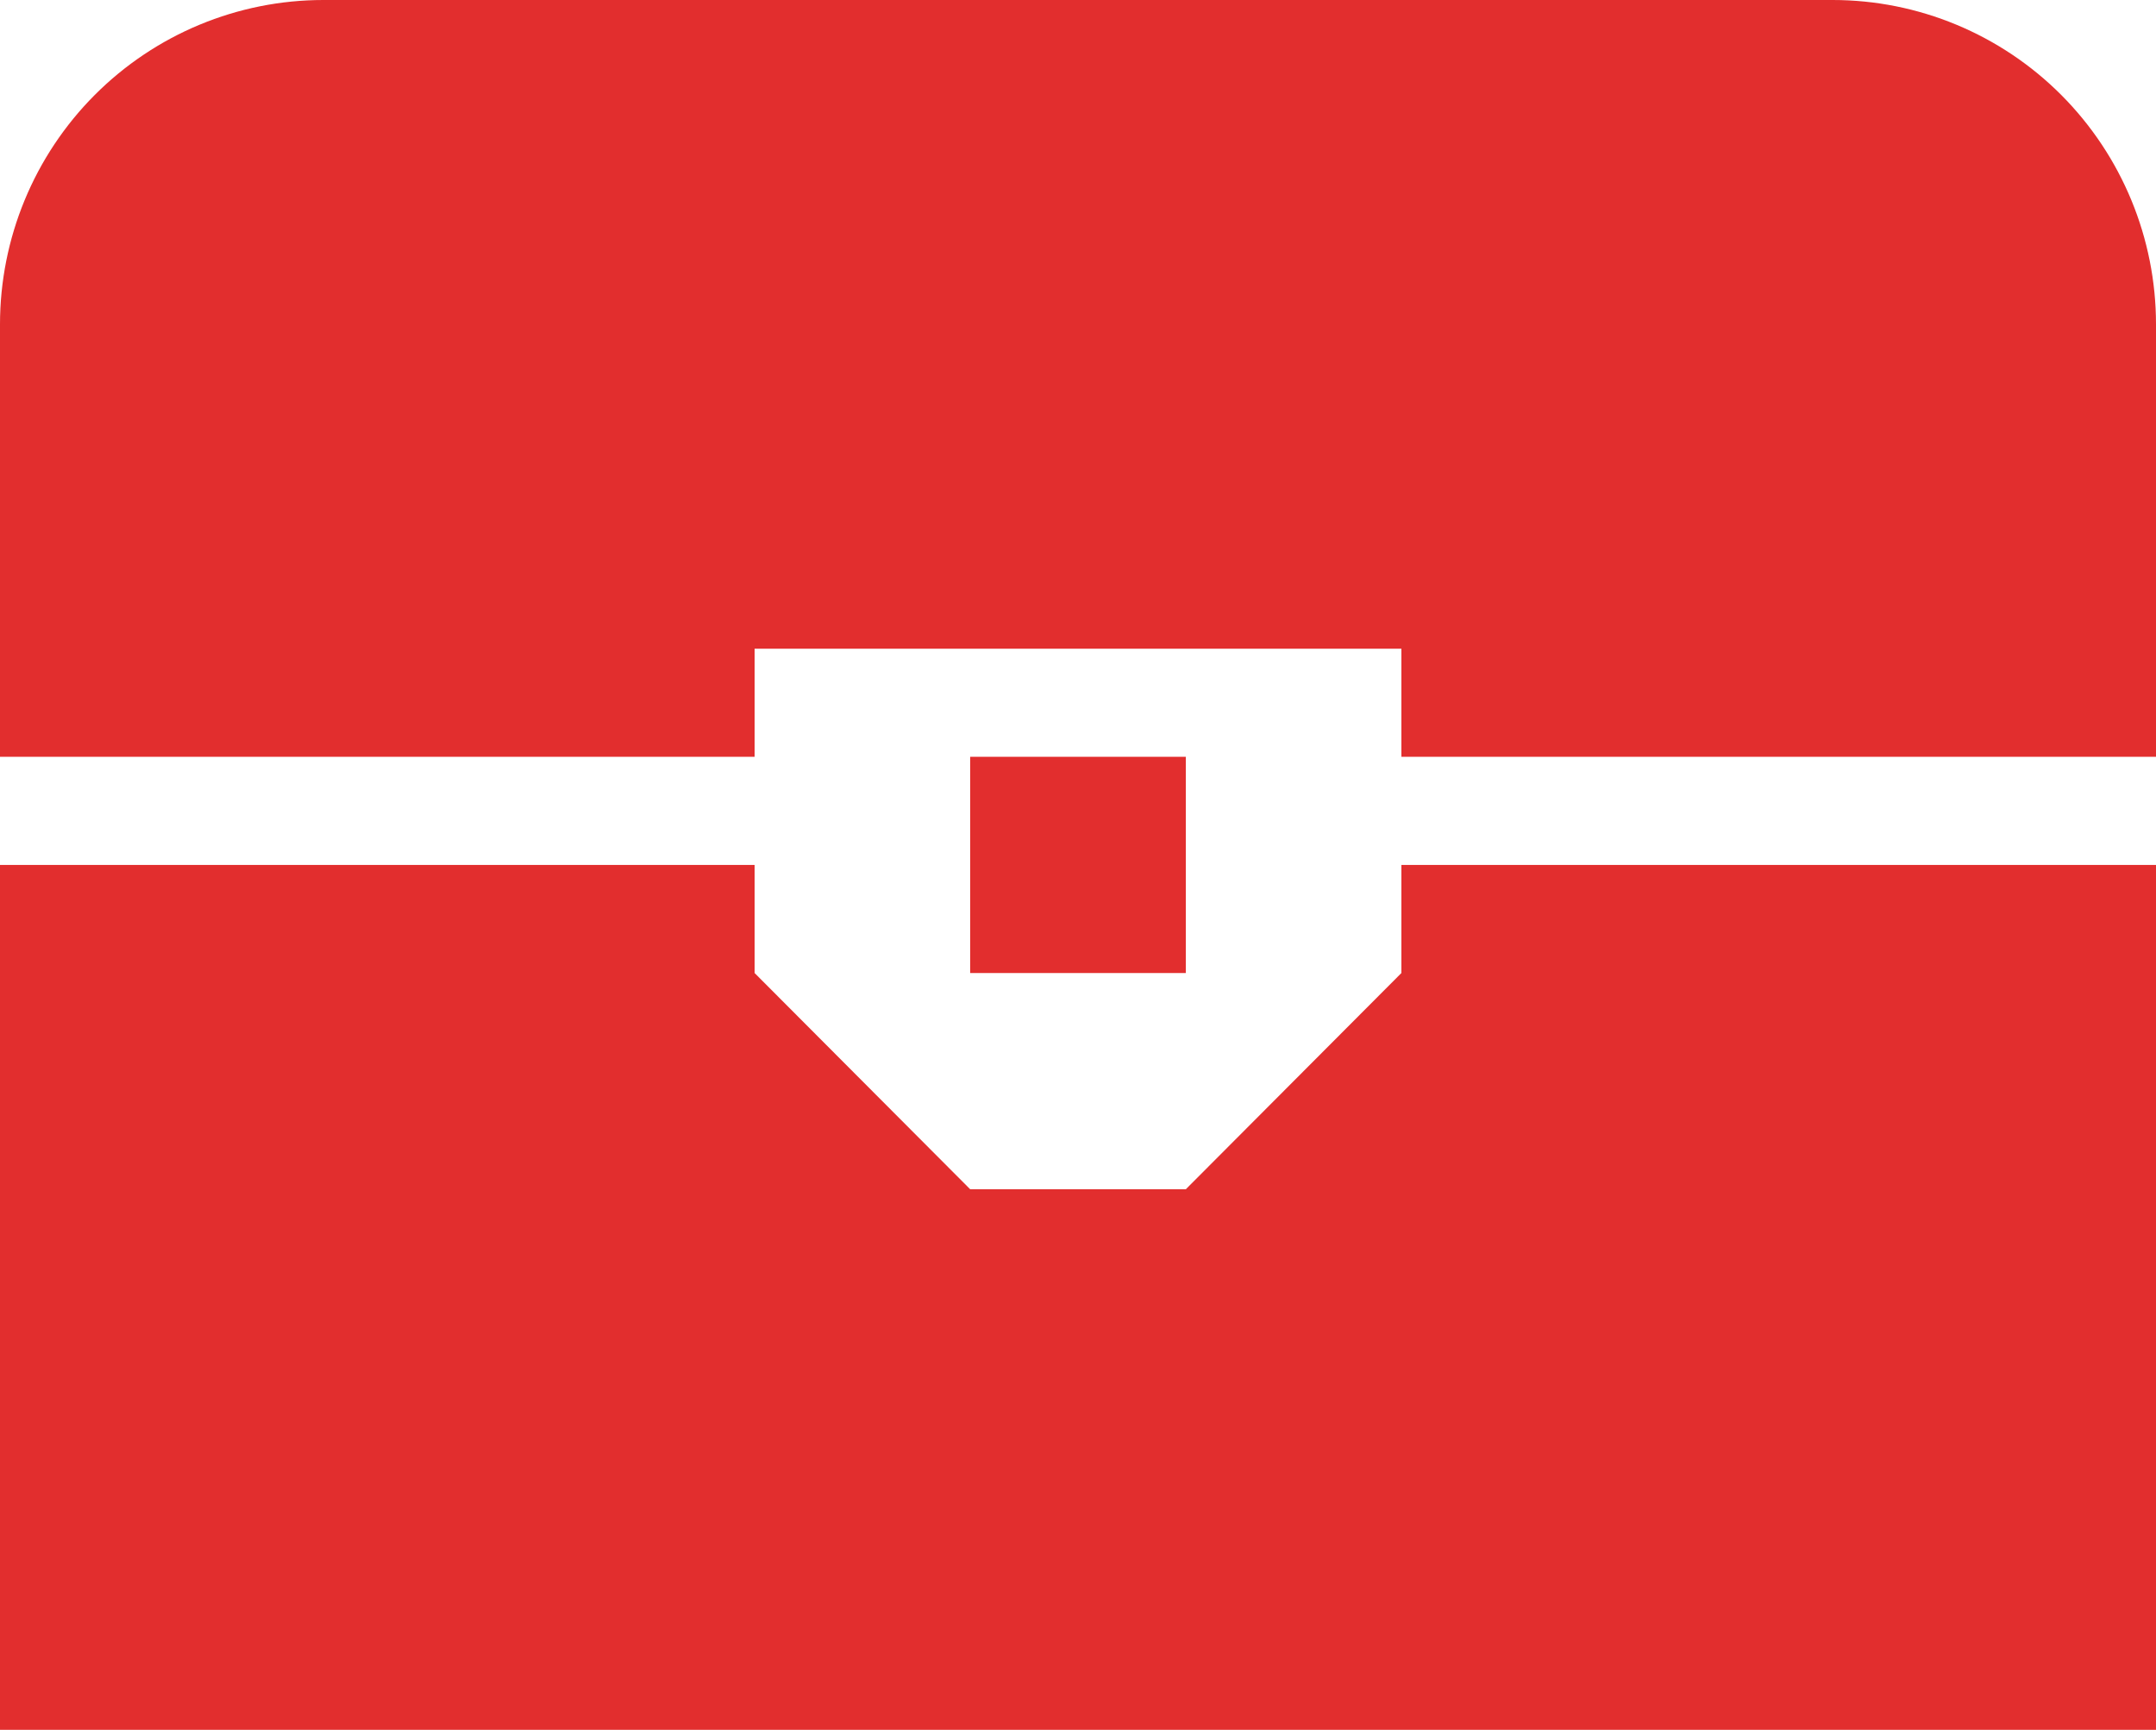 <svg width="86" height="69" viewBox="0 0 86 69" fill="none" xmlns="http://www.w3.org/2000/svg">
<path d="M12.9 0H73.1C76.521 0 79.802 1.363 82.222 3.789C84.641 6.216 86 9.506 86 12.938V30.188H55.9V25.875H30.1V30.188H0V12.938C0 9.506 1.359 6.216 3.778 3.789C6.198 1.363 9.479 0 12.9 0ZM38.7 30.188H47.3V38.812H38.7V30.188ZM0 34.5H30.1V38.812L38.7 47.438H47.3L55.9 38.812V34.5H86V69H0V34.5Z" fill="#E22E2E"/>
</svg>
